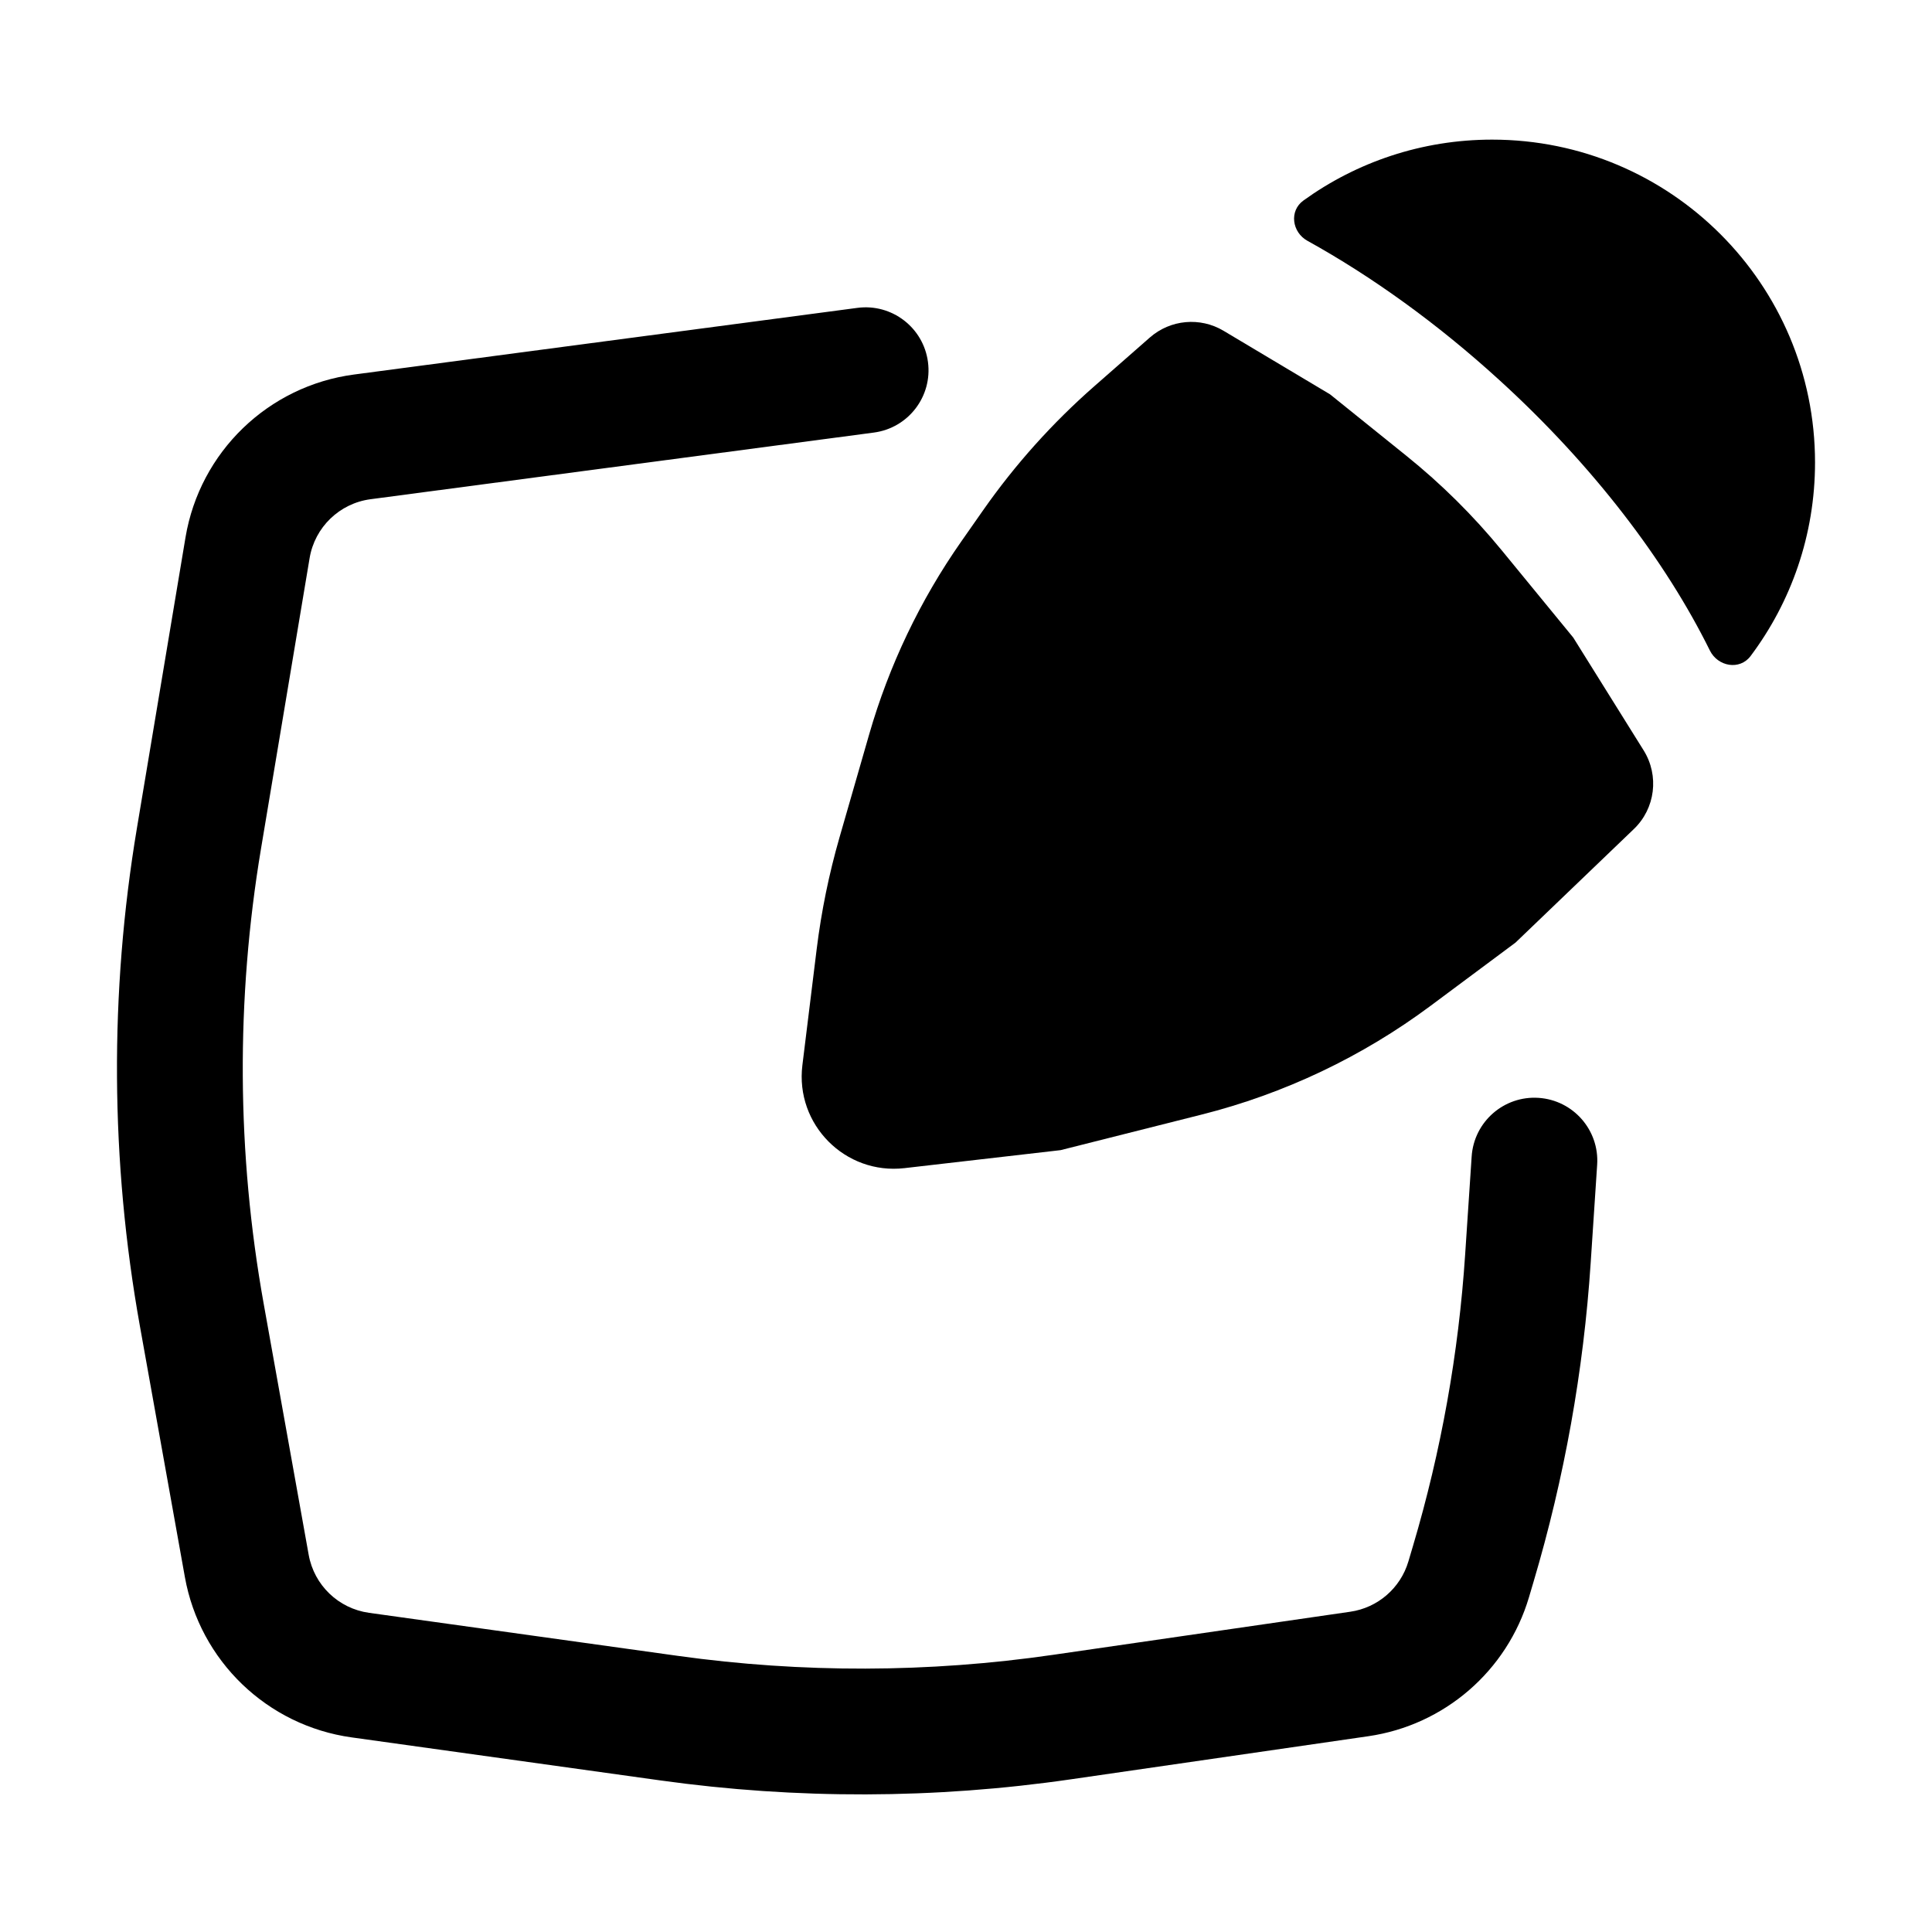 <svg width="48" height="48" viewBox="0 0 48 48" fill="none" xmlns="http://www.w3.org/2000/svg">
<path d="M43.493 16.299C43.223 16.659 42.679 16.563 42.48 16.159C41.383 13.941 39.596 11.582 37.259 9.45C35.707 8.033 34.078 6.866 32.482 5.982C32.098 5.769 32.026 5.239 32.383 4.982C33.702 4.03 35.322 3.469 37.072 3.469C41.502 3.469 45.094 7.06 45.094 11.49C45.094 13.294 44.498 14.959 43.493 16.299Z" fill="black"/>
<path d="M23.055 8.993C23.169 9.849 22.567 10.634 21.711 10.747L9.206 12.403C8.435 12.505 7.82 13.099 7.692 13.867L6.485 21.083C5.859 24.828 5.881 28.653 6.551 32.39L7.669 38.628C7.804 39.383 8.409 39.964 9.168 40.07L16.838 41.139C19.932 41.57 23.071 41.562 26.162 41.114L33.547 40.043C34.231 39.944 34.794 39.457 34.991 38.794L35.106 38.406C35.805 36.05 36.239 33.623 36.401 31.171L36.563 28.732C36.62 27.871 37.364 27.219 38.225 27.276C39.086 27.333 39.738 28.077 39.681 28.938L39.52 31.377C39.343 34.06 38.867 36.716 38.102 39.294L37.987 39.683C37.444 41.514 35.885 42.862 33.995 43.136L26.61 44.206C23.227 44.697 19.792 44.706 16.407 44.234L8.736 43.165C6.638 42.873 4.966 41.265 4.593 39.18L3.475 32.942C2.742 28.852 2.717 24.666 3.403 20.567L4.609 13.351C4.964 11.229 6.663 9.587 8.796 9.305L21.301 7.649C22.157 7.536 22.942 8.138 23.055 8.993Z" fill="black"/>
<path d="M26.35 28.575L22.472 29.022C20.998 29.192 19.754 27.938 19.935 26.465L20.291 23.574C20.407 22.638 20.596 21.713 20.857 20.806L21.595 18.243C22.088 16.531 22.861 14.912 23.883 13.452L24.424 12.679C25.219 11.543 26.148 10.507 27.191 9.593L28.568 8.385C29.078 7.938 29.818 7.871 30.4 8.219L33.044 9.797L34.943 11.326C35.81 12.024 36.602 12.809 37.308 13.67L39.086 15.839L40.836 18.643C41.227 19.271 41.126 20.087 40.592 20.598L37.653 23.418L35.544 24.988C33.842 26.255 31.906 27.175 29.848 27.693L26.35 28.575Z" fill="black"/>
</svg>
